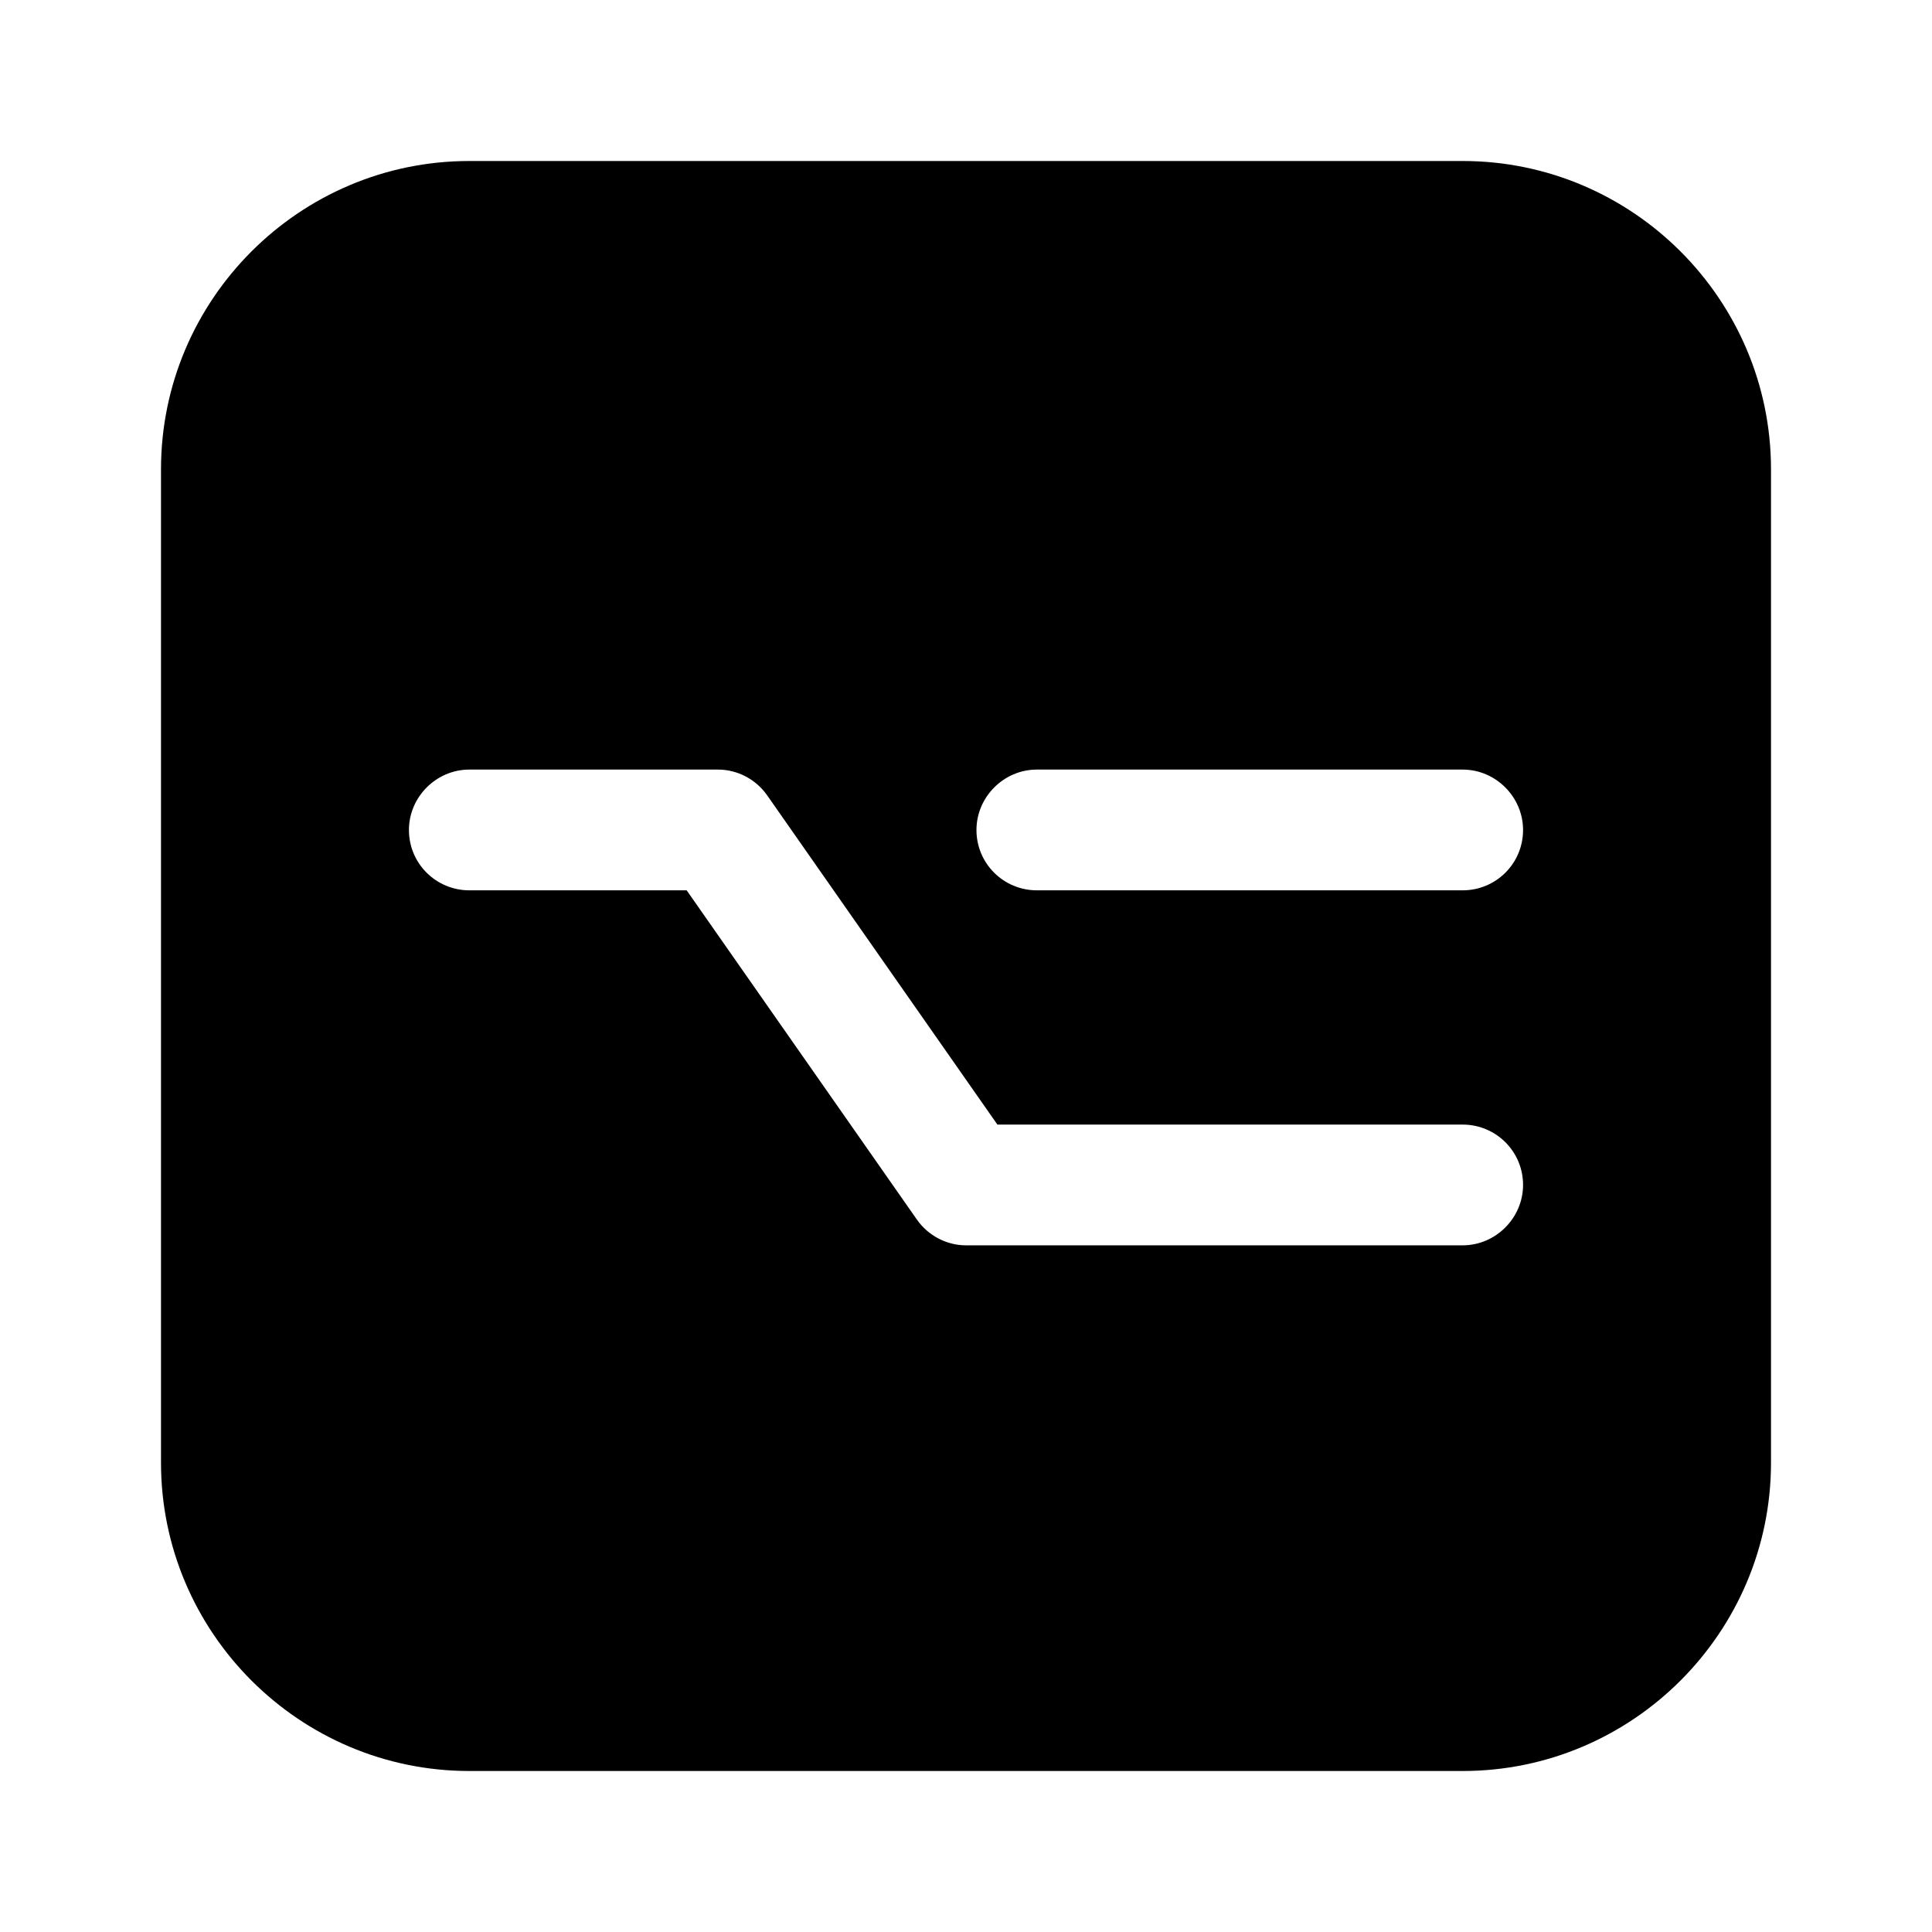 <svg width="24" height="24" viewBox="0 0 24 24" fill="none" xmlns="http://www.w3.org/2000/svg">
<path d="M18.17 2H5.83C3.72 2 2 3.72 2 5.83V18.17C2 20.28 3.72 22 5.83 22H18.17C20.28 22 22 20.28 22 18.17V5.83C22 3.72 20.28 2 18.17 2ZM11.39 15.15L8.53 11.06H5.83C5.42 11.06 5.08 10.73 5.08 10.31C5.08 9.9 5.42 9.56 5.83 9.56H8.92C9.16 9.56 9.39 9.68 9.53 9.88L12.39 13.97H18.17C18.58 13.97 18.92 14.3 18.92 14.72C18.92 15.13 18.58 15.47 18.17 15.47H12C11.76 15.47 11.53 15.35 11.39 15.15ZM18.17 11.06H12.88C12.47 11.06 12.13 10.73 12.13 10.31C12.13 9.9 12.47 9.56 12.88 9.56H18.17C18.58 9.56 18.92 9.9 18.92 10.31C18.92 10.73 18.58 11.06 18.17 11.06Z" fill="black"/>
</svg>

